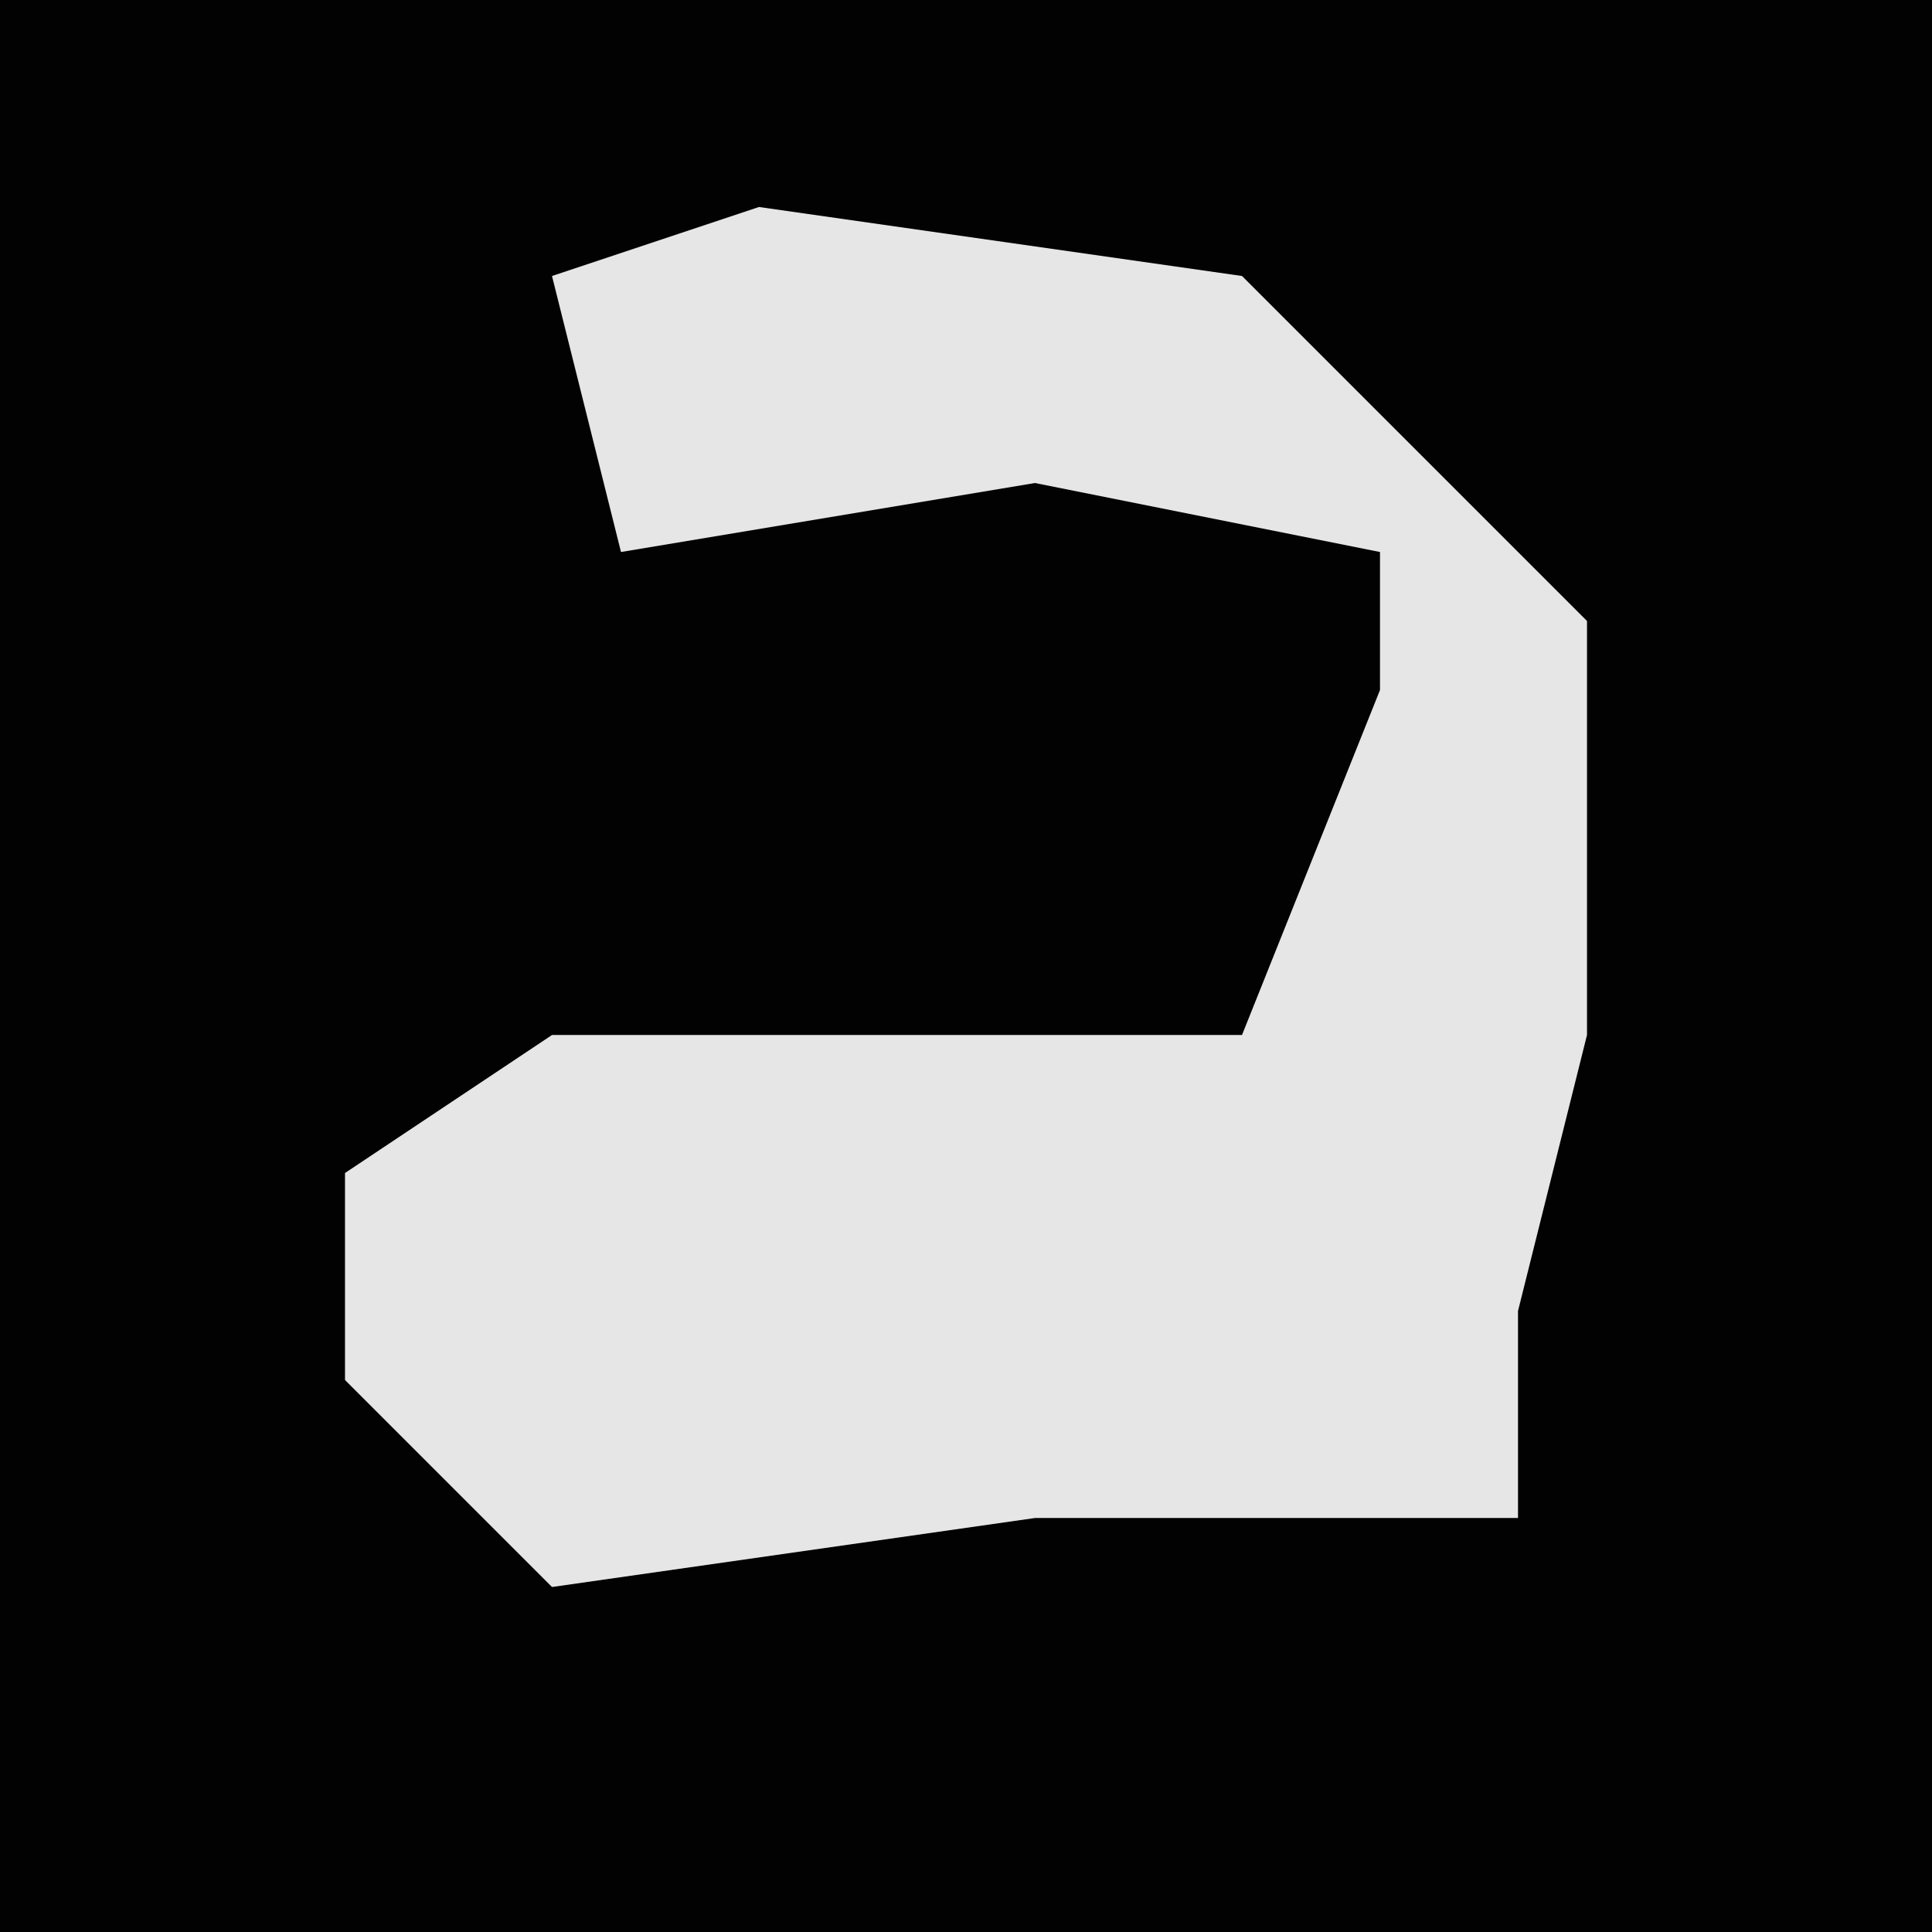 <?xml version="1.0" encoding="UTF-8"?>
<svg version="1.1" xmlns="http://www.w3.org/2000/svg" width="28" height="28">
<path d="M0,0 L28,0 L28,28 L0,28 Z " fill="#020202" transform="translate(0,0)"/>
<path d="M0,0 L7,1 L12,6 L12,12 L11,16 L11,19 L4,19 L-3,20 L-6,17 L-6,14 L-3,12 L7,12 L9,7 L9,5 L4,4 L-2,5 L-3,1 Z " fill="#E6E6E6" transform="translate(11,3)"/>
</svg>
